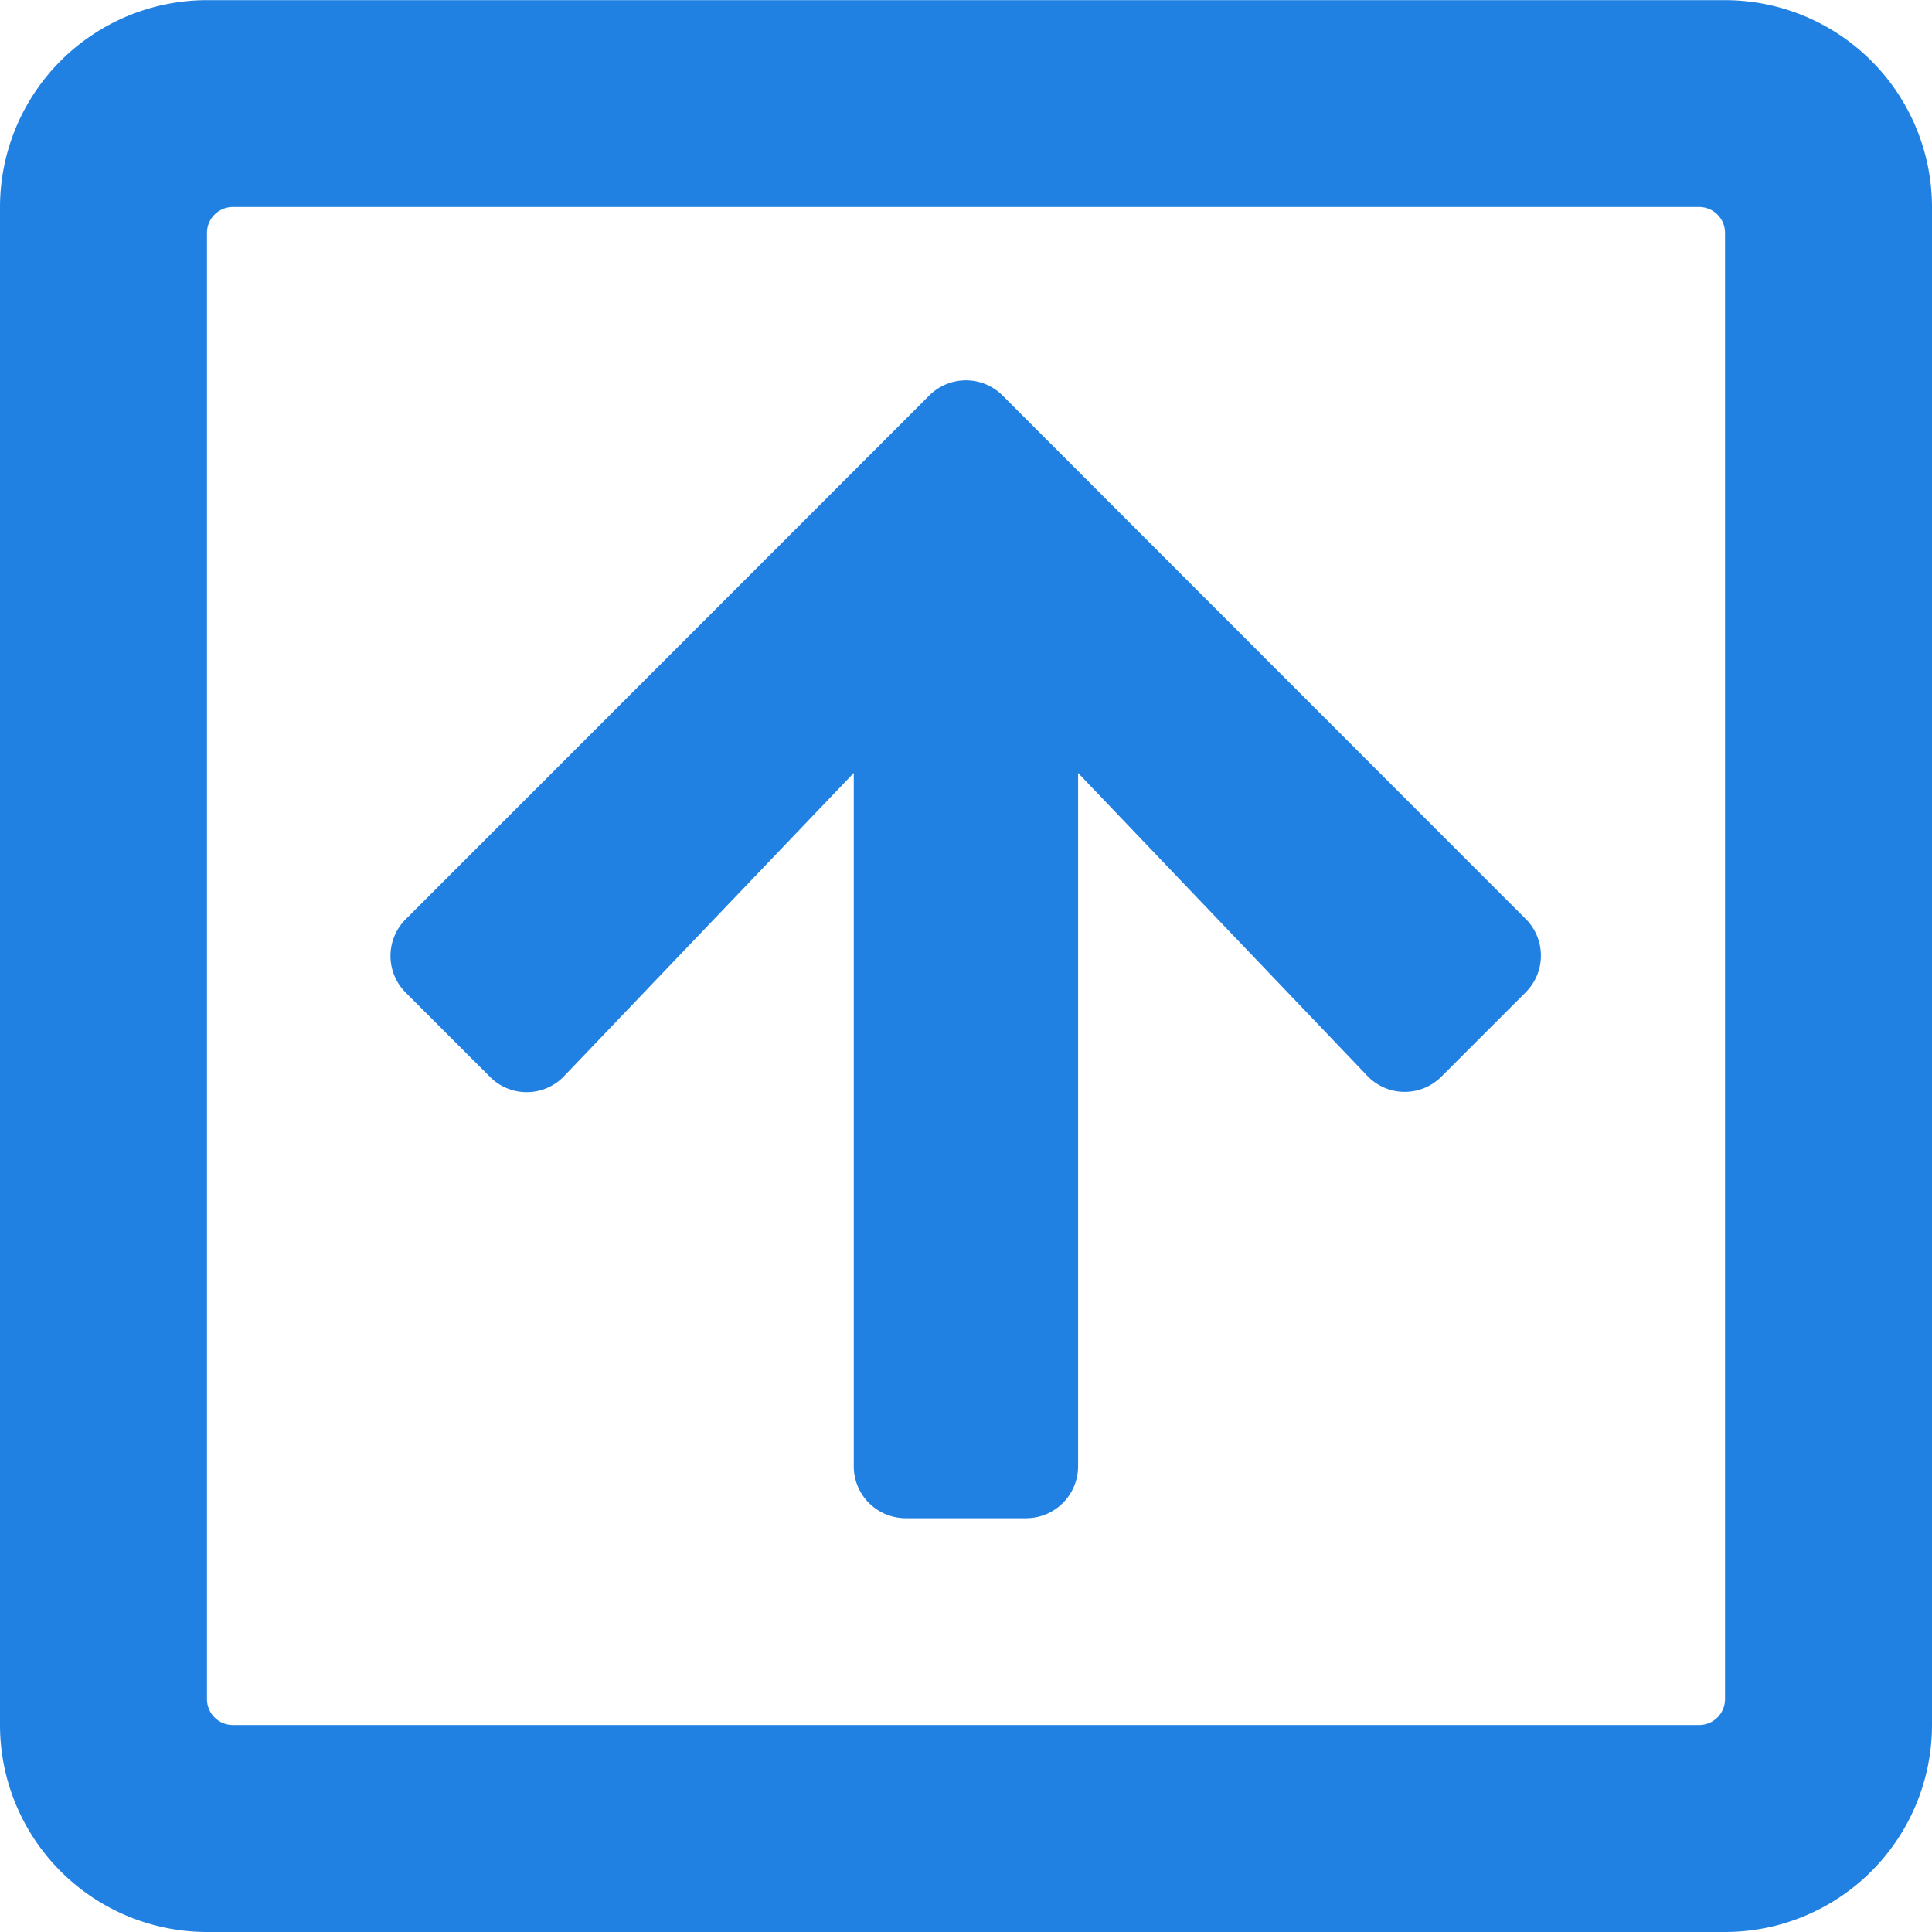 <svg xmlns="http://www.w3.org/2000/svg" width="13.125" height="13.125" viewBox="0 0 13.125 13.125">
  <path id="Path_66" data-name="Path 66" d="M2.757-5.944a.352.352,0,0,0,0,.5l.574.574a.351.351,0,0,0,.5-.006L5.8-6.937v4.711a.353.353,0,0,0,.352.352h.82a.353.353,0,0,0,.352-.352V-6.937L9.29-4.878a.351.351,0,0,0,.5.006l.574-.574a.352.352,0,0,0,0-.5L6.812-9.5a.352.352,0,0,0-.5,0Zm10.368-4.837a1.407,1.407,0,0,0-1.406-1.406H1.406A1.407,1.407,0,0,0,0-10.781V-.469A1.407,1.407,0,0,0,1.406.937H11.719A1.407,1.407,0,0,0,13.125-.469ZM11.719-.645a.176.176,0,0,1-.176.176H1.582a.176.176,0,0,1-.176-.176v-9.961a.176.176,0,0,1,.176-.176h9.961a.176.176,0,0,1,.176.176Z" transform="translate(0 12.188)" fill="#2081e2"/>
</svg>
